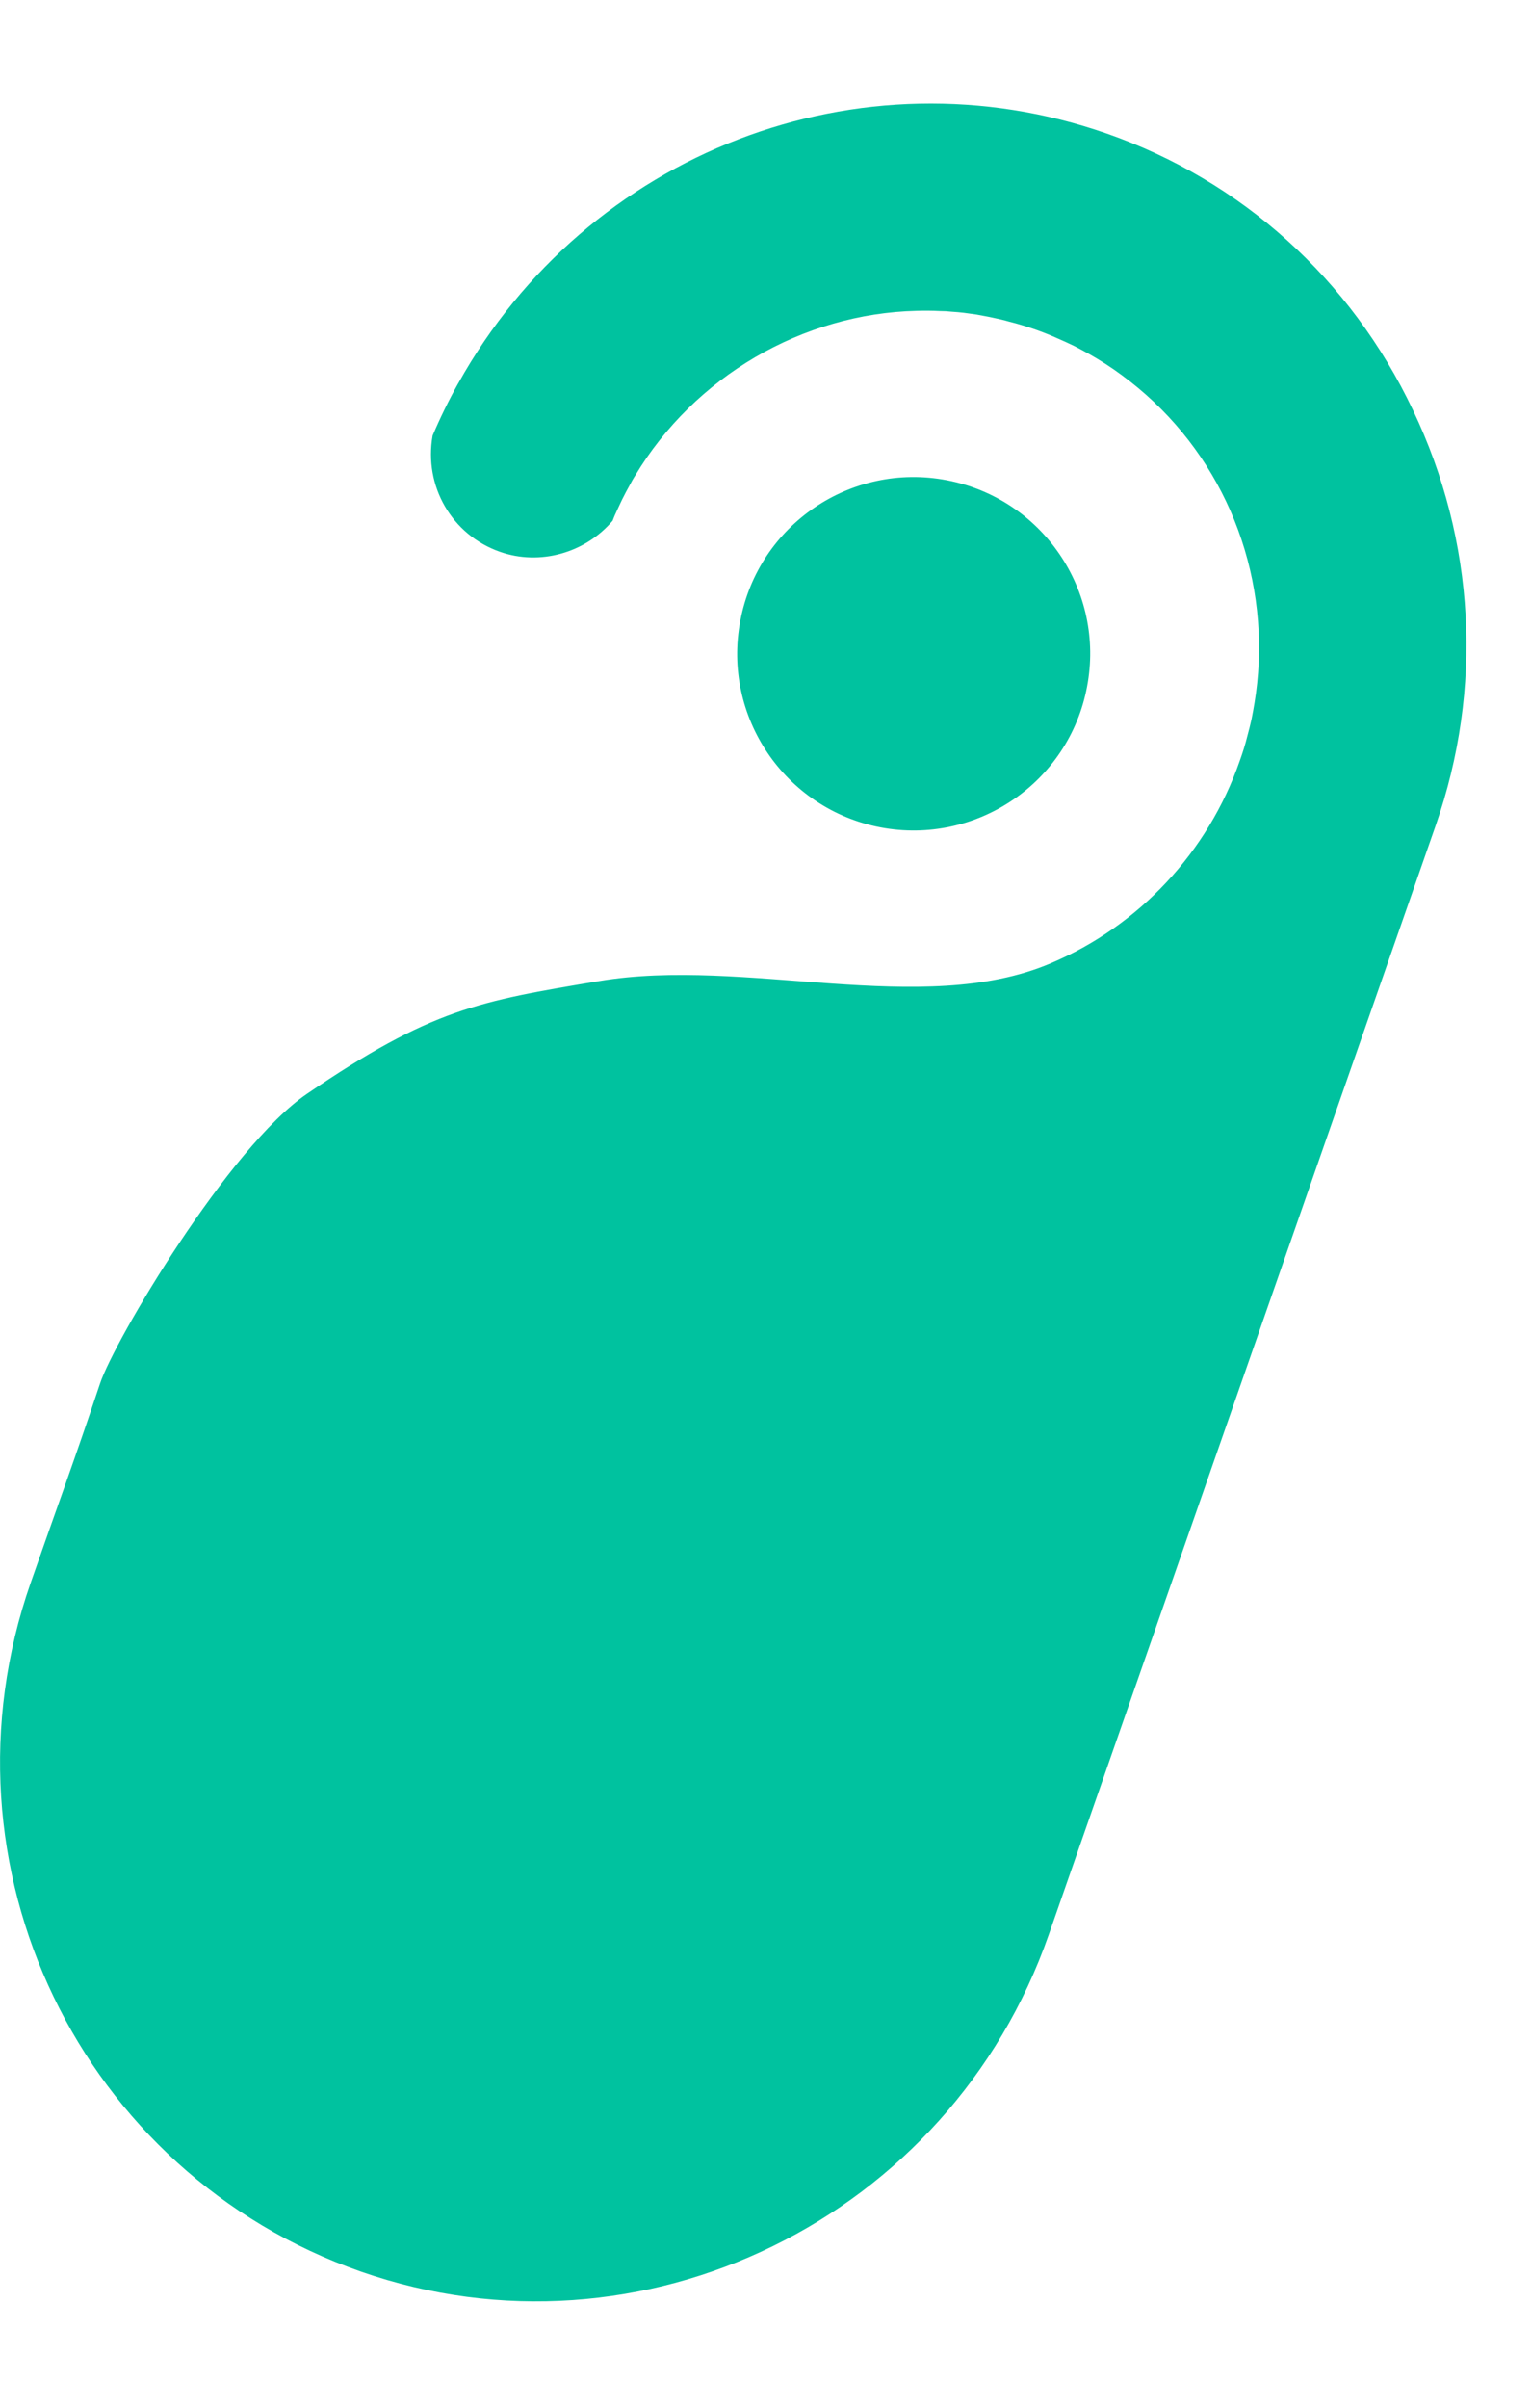 <svg width="7" height="11" viewBox="0 0 7 11" fill="none" xmlns="http://www.w3.org/2000/svg">
<path d="M4.97 3.138C4.887 3.576 4.464 3.863 4.026 3.78C3.588 3.696 3.301 3.273 3.385 2.835C3.468 2.398 3.891 2.11 4.329 2.194C4.767 2.278 5.054 2.7 4.97 3.138Z" fill="#00C29F"/>
<path d="M1.65 10.378C0.369 9.93 -0.312 8.527 0.14 7.232C0.263 6.879 0.339 6.676 0.457 6.322C0.522 6.125 1.048 5.239 1.404 4.997C1.974 4.609 2.189 4.574 2.74 4.482C3.405 4.37 4.216 4.651 4.804 4.401C5.208 4.23 5.523 3.893 5.668 3.477C5.682 3.438 5.694 3.4 5.703 3.363C5.71 3.338 5.716 3.313 5.722 3.287C5.727 3.261 5.732 3.236 5.736 3.21C5.746 3.149 5.752 3.089 5.755 3.03C5.778 2.511 5.544 2.018 5.129 1.714C5.082 1.679 5.032 1.647 4.979 1.617C4.956 1.604 4.933 1.592 4.91 1.58C4.887 1.569 4.863 1.558 4.84 1.548C4.805 1.532 4.769 1.518 4.73 1.504C4.691 1.491 4.653 1.479 4.616 1.47C4.592 1.463 4.567 1.457 4.542 1.452C4.516 1.446 4.49 1.442 4.465 1.437C4.446 1.434 4.426 1.432 4.407 1.429C4.389 1.427 4.37 1.425 4.351 1.424C4.333 1.422 4.315 1.421 4.297 1.421C4.26 1.419 4.225 1.419 4.192 1.42C3.669 1.432 3.175 1.721 2.904 2.173L2.903 2.175L2.902 2.176C2.896 2.186 2.888 2.199 2.881 2.213C2.868 2.236 2.856 2.259 2.844 2.283C2.833 2.306 2.822 2.33 2.811 2.354C2.808 2.362 2.804 2.37 2.801 2.379C2.675 2.527 2.468 2.585 2.286 2.521C2.066 2.444 1.937 2.221 1.978 1.99C2.012 1.91 2.051 1.83 2.093 1.755L2.096 1.75C2.685 0.695 3.932 0.216 5.06 0.61C5.678 0.826 6.176 1.275 6.46 1.873C6.746 2.472 6.782 3.146 6.564 3.772L4.795 8.839C4.343 10.134 2.932 10.825 1.65 10.378Z" fill="#00C29F"/>
</svg>
